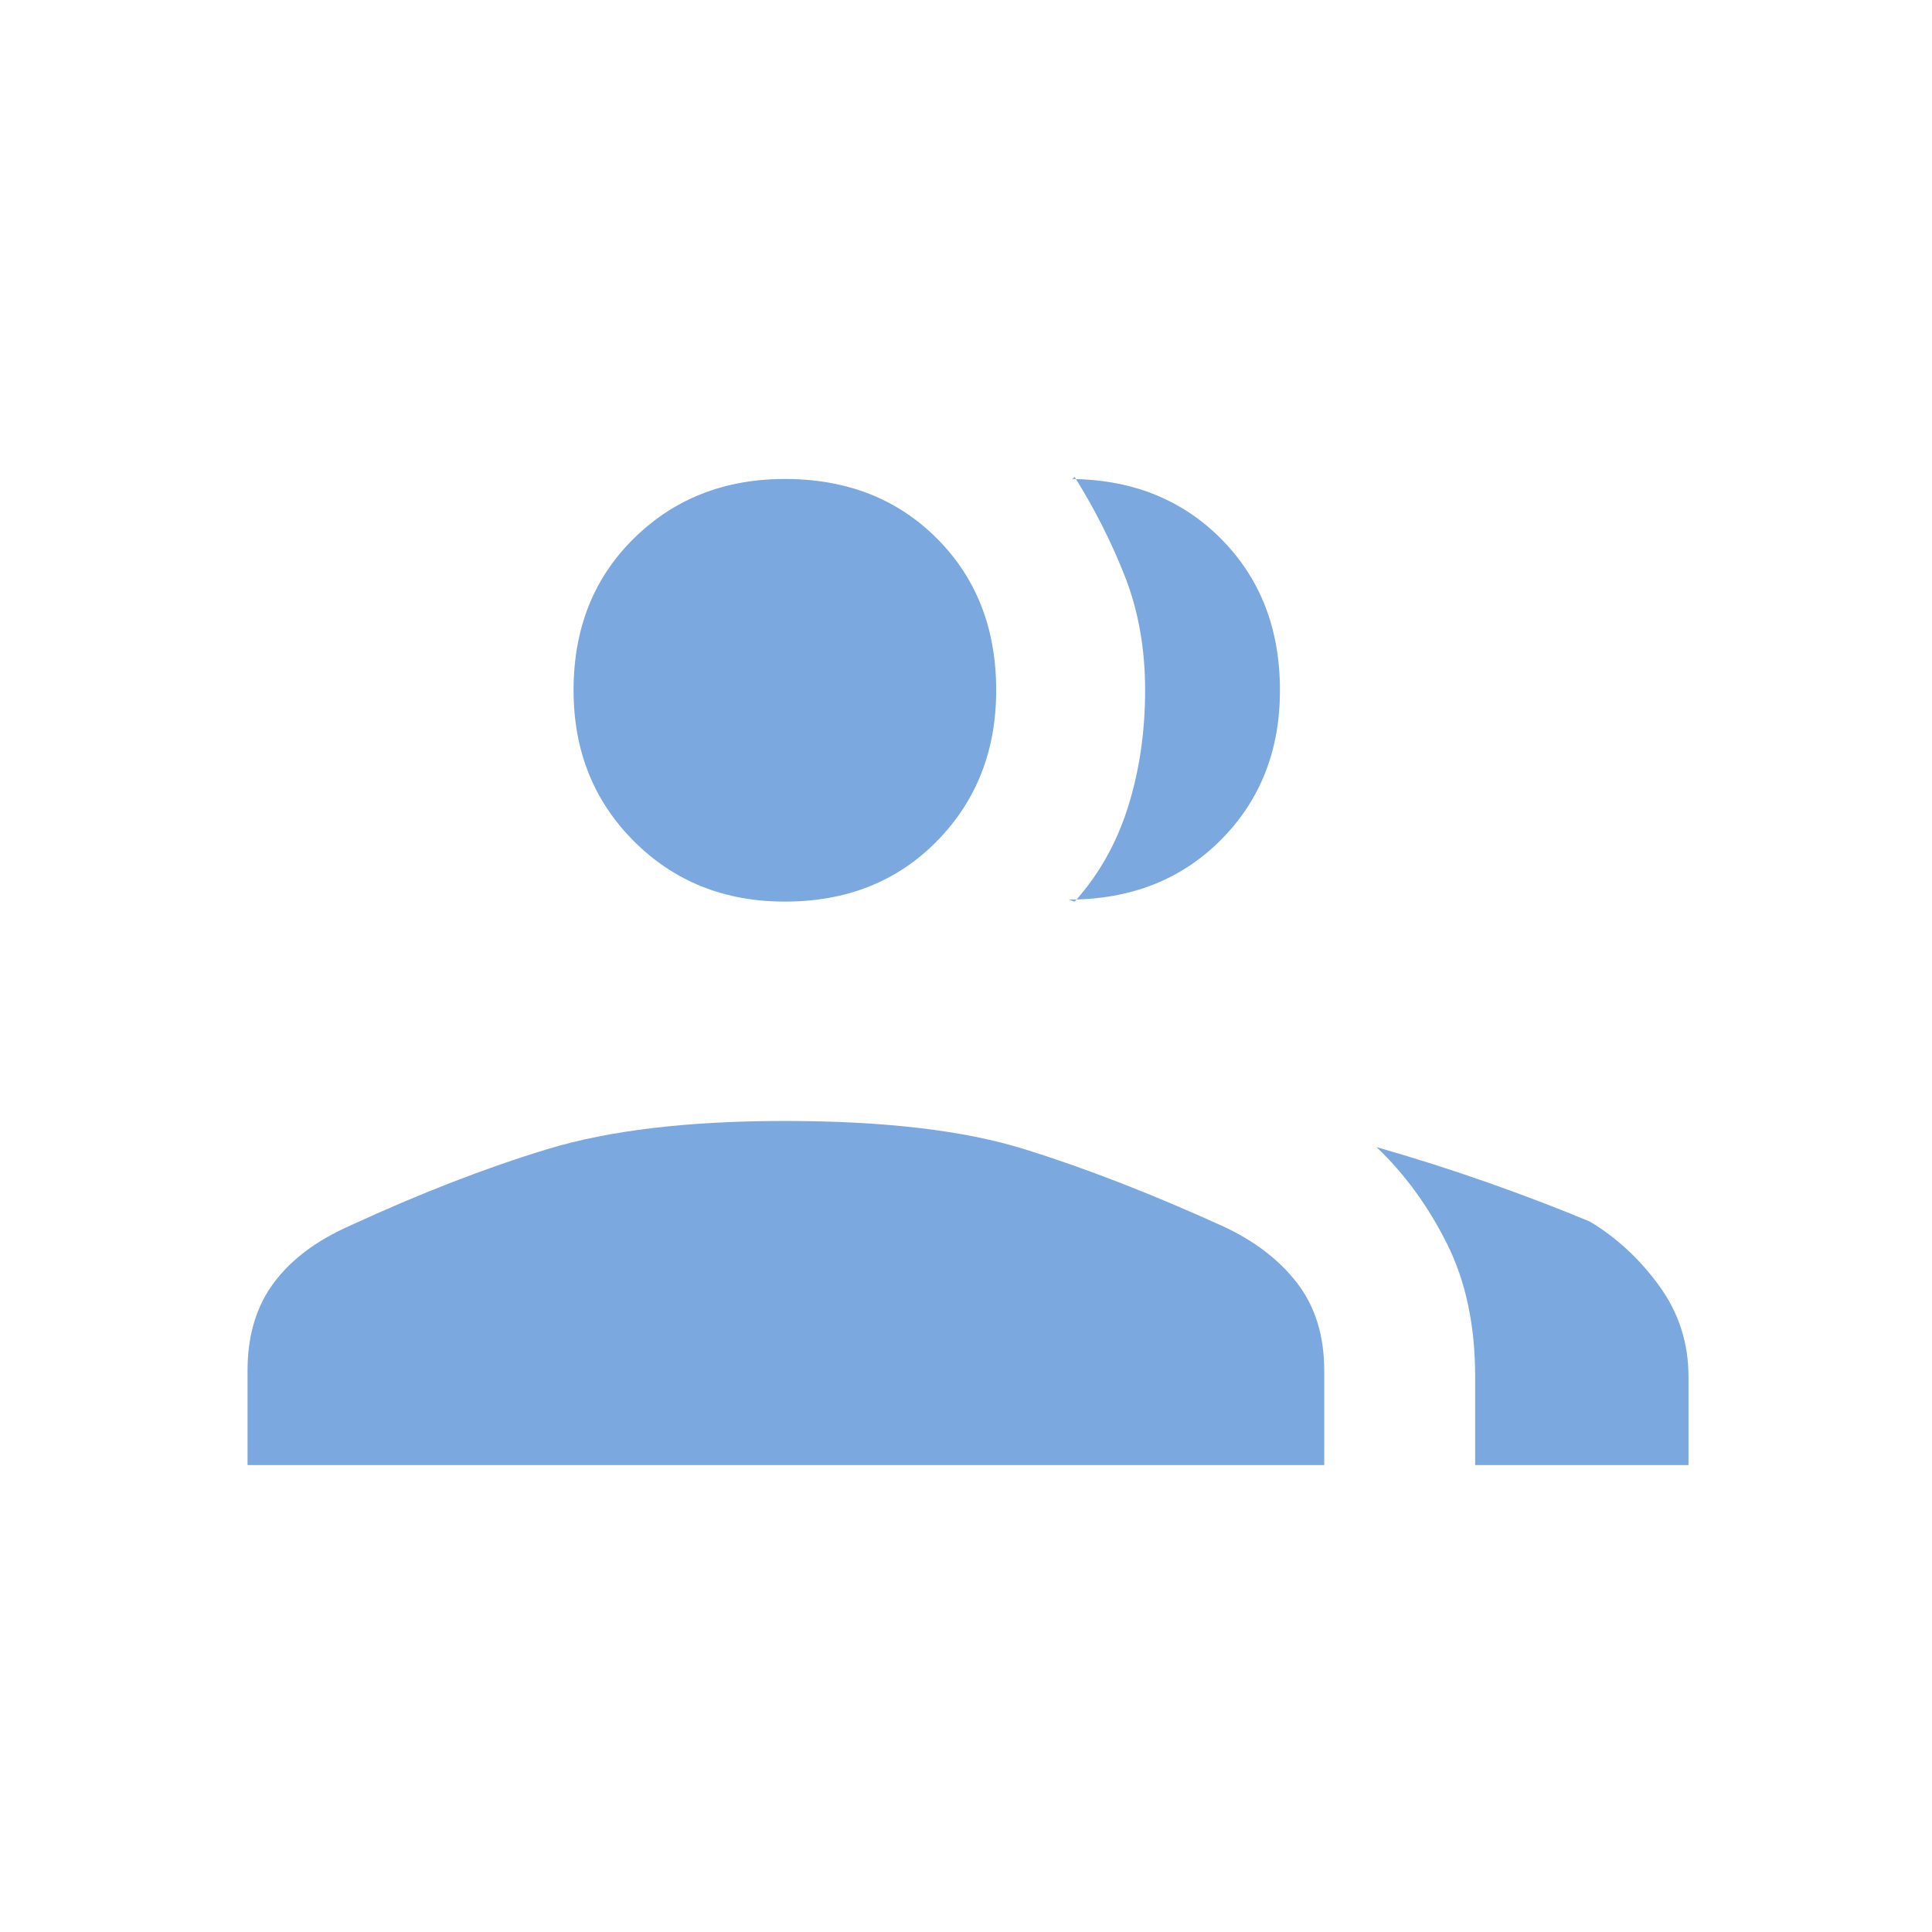 <svg xmlns="http://www.w3.org/2000/svg" height="48" width="48"><path fill="#7ba8df" d="M6.15 36.4v-2.35q0-1.3.65-2.175.65-.875 1.9-1.425 2.6-1.2 4.9-1.9 2.3-.7 5.9-.7 3.7 0 5.95.7t4.9 1.9q1.2.55 1.875 1.425t.675 2.175v2.35Zm30.5 0v-2.2q0-1.9-.7-3.3t-1.75-2.4q1.4.4 2.75.875t2.55.975q1 .6 1.725 1.6.725 1 .725 2.25v2.2Zm-17.15-14q-2.25 0-3.75-1.5t-1.5-3.75q0-2.3 1.5-3.775T19.5 11.9q2.3 0 3.775 1.475t1.475 3.775q0 2.25-1.475 3.75T19.5 22.4Zm12.3-5.25q0 2.25-1.475 3.725T26.55 22.35l.075.025.075.025q.9-1 1.325-2.35.425-1.35.425-2.9 0-1.55-.5-2.825-.5-1.275-1.25-2.475-.05.05-.075.05h-.075q2.3 0 3.775 1.475T31.8 17.15Z"/></svg>